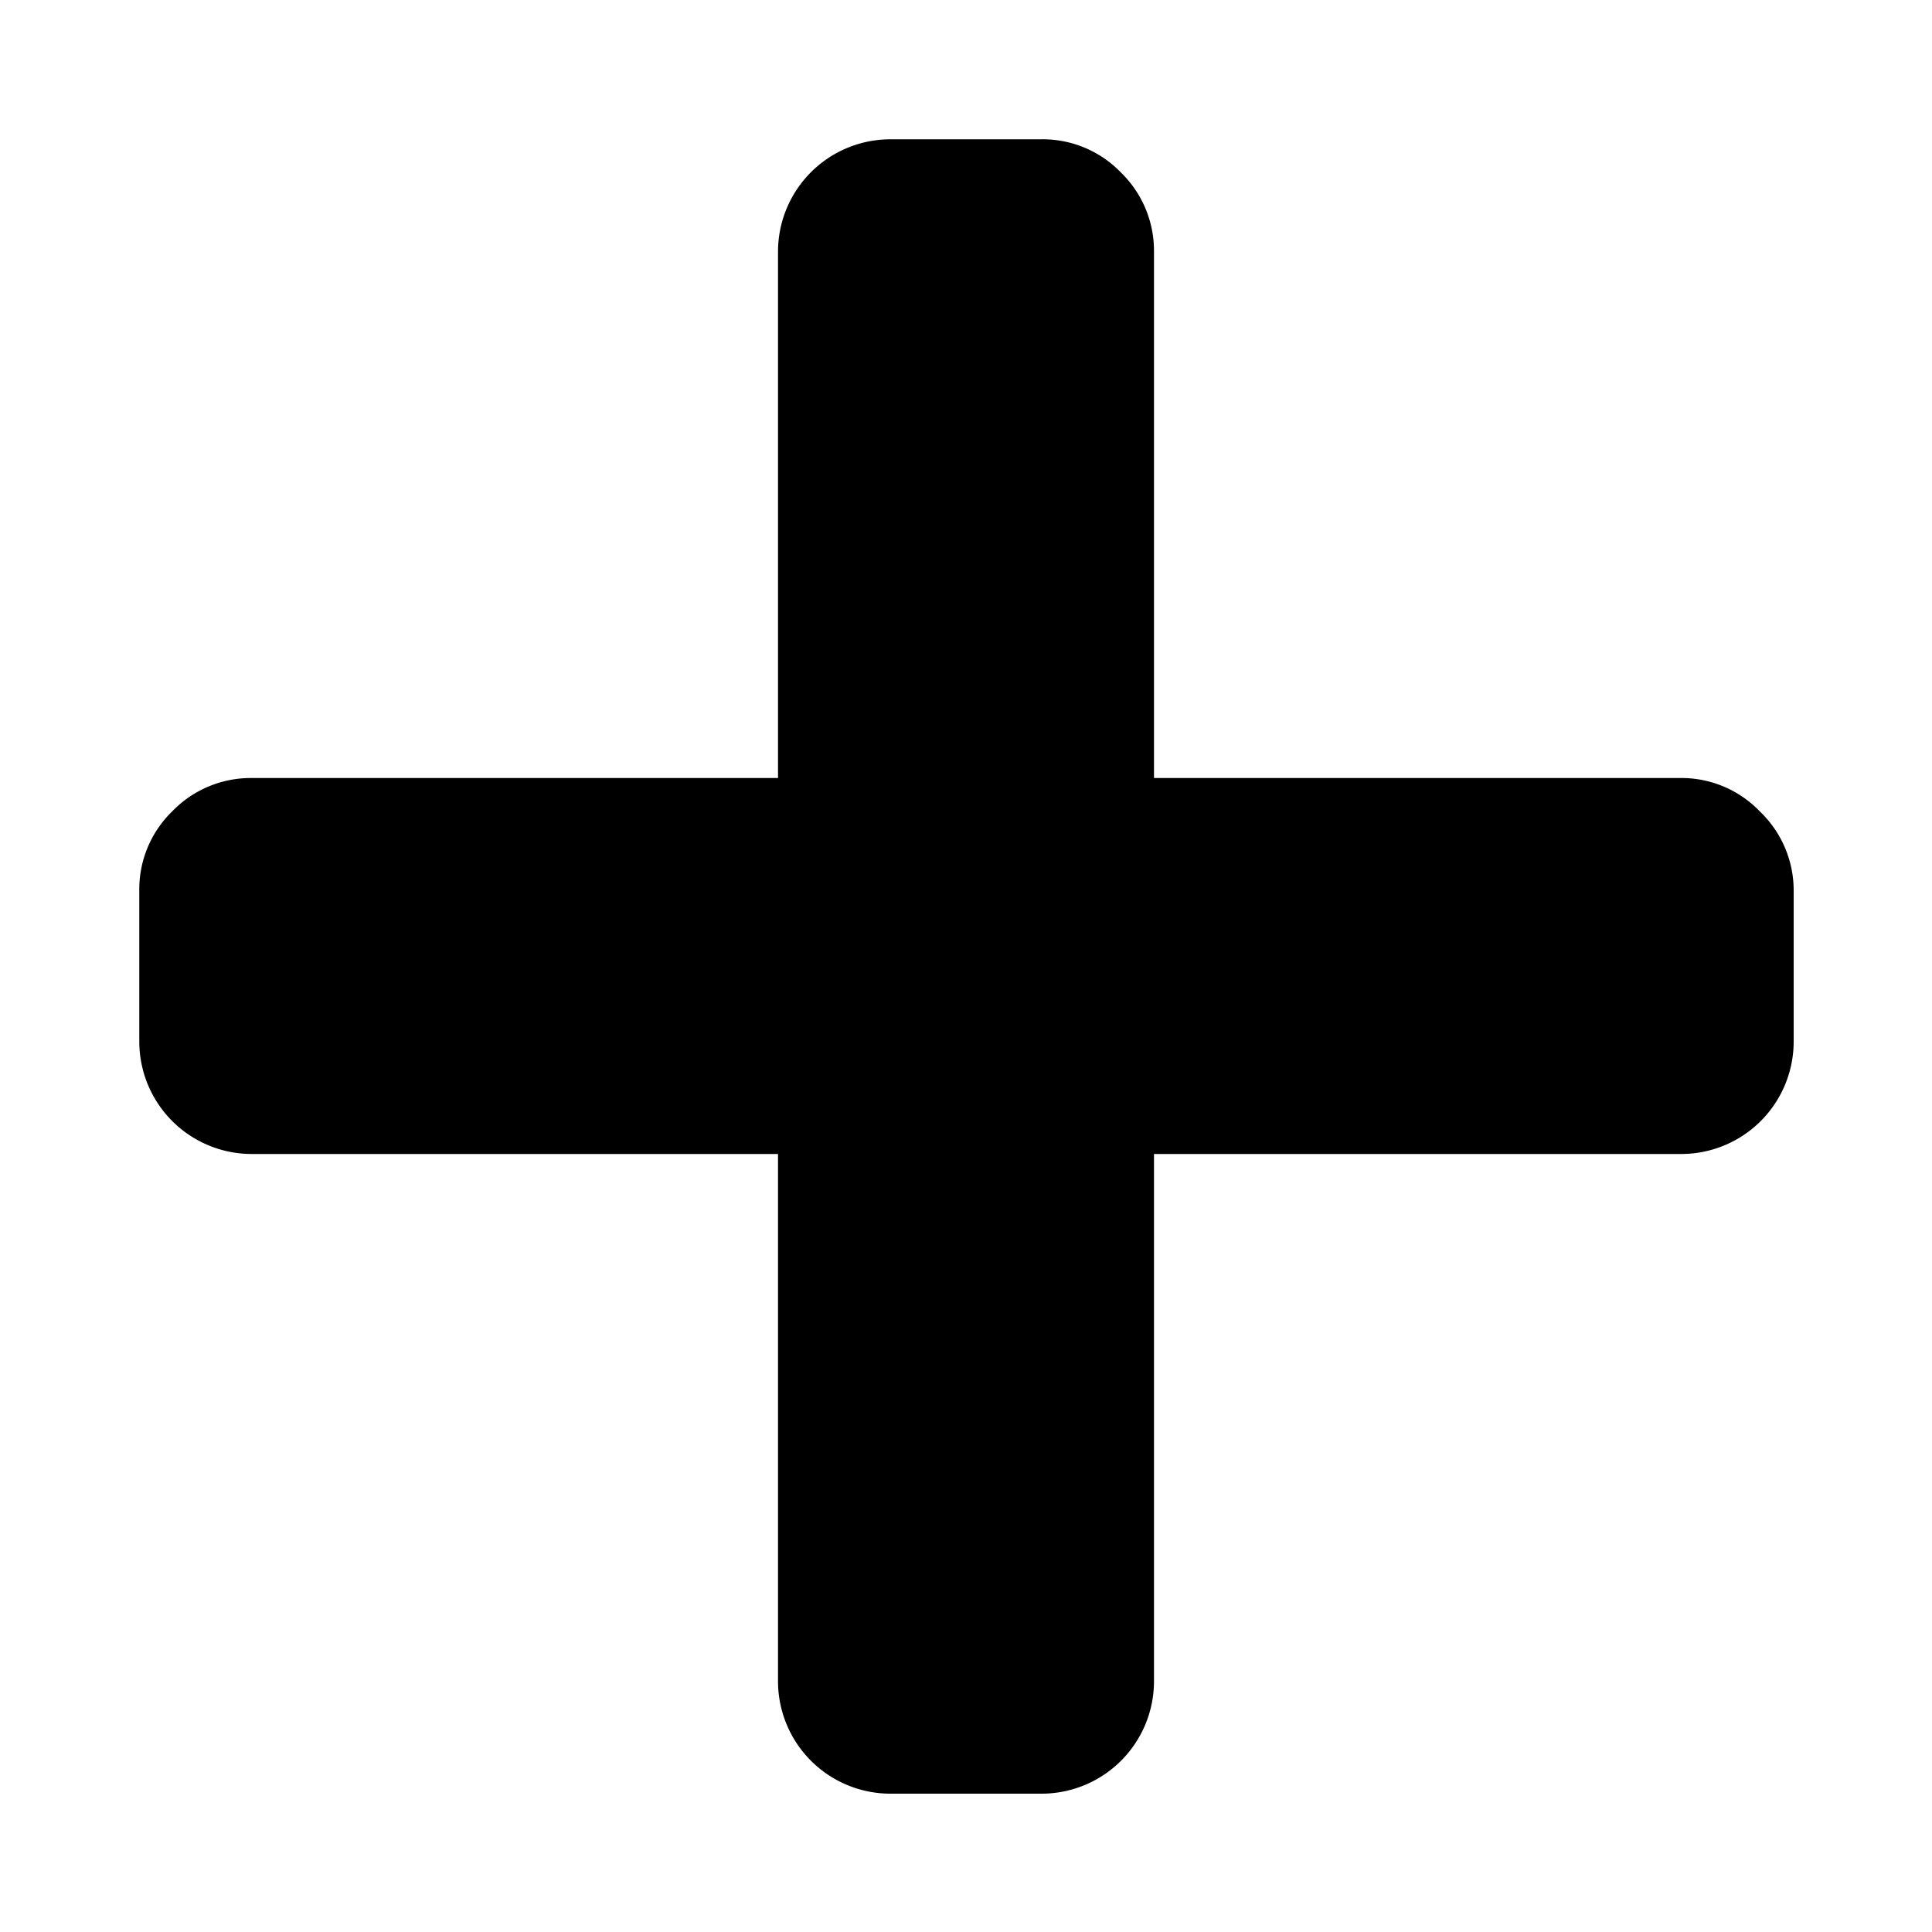 <svg id="Layer_1" data-name="Layer 1" xmlns="http://www.w3.org/2000/svg" width="100" height="100" viewBox="0 0 100 100">
  <title>ui</title>
  <path d="M91.09,42A5.62,5.62,0,0,0,87,40.27H59.73V13A5.65,5.65,0,0,0,58,8.91a5.62,5.62,0,0,0-4.13-1.7H46.11A5.82,5.82,0,0,0,40.27,13V40.27H13A5.65,5.65,0,0,0,8.91,42a5.62,5.62,0,0,0-1.7,4.13v7.78A5.82,5.82,0,0,0,13,59.73H40.27V87a5.82,5.82,0,0,0,5.84,5.84h7.78A5.82,5.82,0,0,0,59.73,87V59.73H87a5.82,5.82,0,0,0,5.84-5.84V46.11A5.65,5.65,0,0,0,91.09,42Z"/>
</svg>
